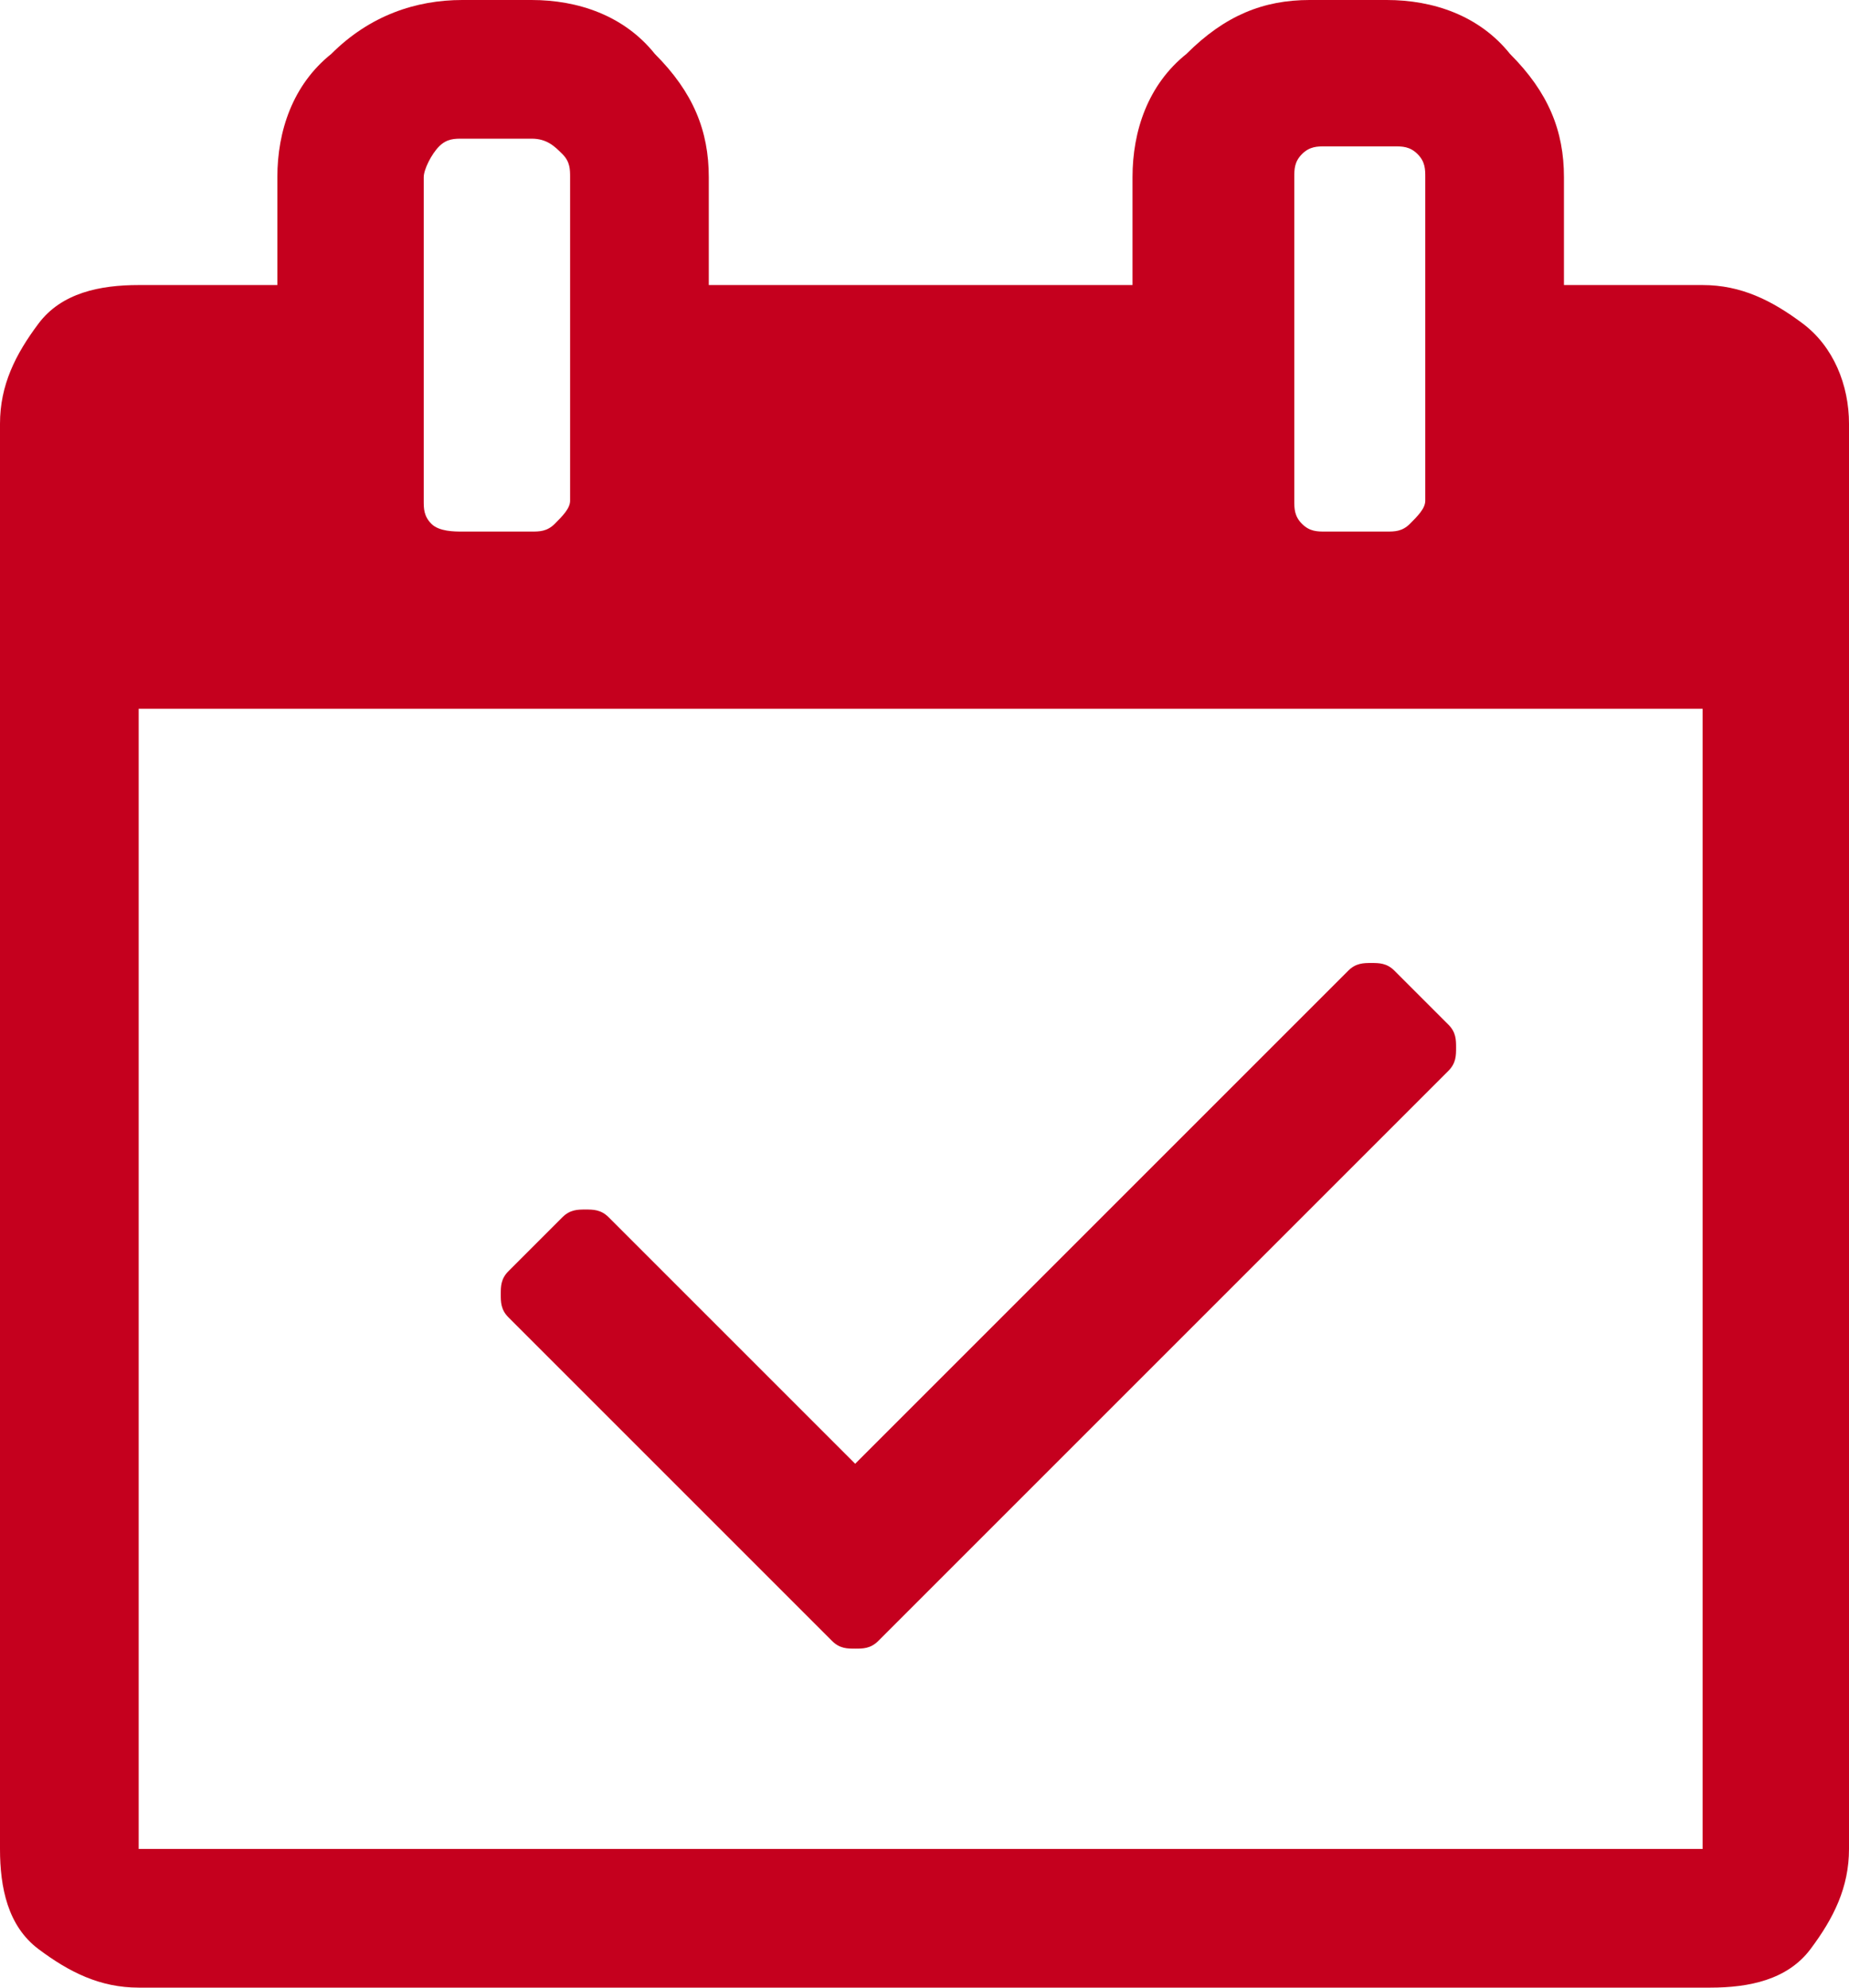 <?xml version="1.0" encoding="utf-8"?>
<!-- Generator: Adobe Illustrator 19.0.0, SVG Export Plug-In . SVG Version: 6.00 Build 0)  -->
<svg version="1.1" id="Layer_1" xmlns="http://www.w3.org/2000/svg" xmlns:xlink="http://www.w3.org/1999/xlink" x="0px" y="0px"
	 viewBox="0 0 24 25.8" style="enable-background:new 0 0 24 25.8;" xml:space="preserve">
<style type="text/css">
	.st0{fill:#C5001E;}
</style>
<path id="XMLID_6_" class="st0" d="M18.8,13.9l-7.4,7.4c-0.1,0.1-0.2,0.1-0.3,0.1c-0.1,0-0.2,0-0.3-0.1l-4.2-4.2
	c-0.1-0.1-0.1-0.2-0.1-0.3c0-0.1,0-0.2,0.1-0.3l0.7-0.7c0.1-0.1,0.2-0.1,0.3-0.1s0.2,0,0.3,0.1l3.2,3.2l6.4-6.4
	c0.1-0.1,0.2-0.1,0.3-0.1s0.2,0,0.3,0.1l0.7,0.7c0.1,0.1,0.1,0.2,0.1,0.3C18.9,13.7,18.9,13.8,18.8,13.9z M1.8,24h20.3V9.2H1.8V24z
	 M7.4,6.5V2.3c0-0.1,0-0.2-0.1-0.3C7.2,1.9,7.1,1.8,6.9,1.8H6c-0.1,0-0.2,0-0.3,0.1S5.5,2.2,5.5,2.3v4.2c0,0.1,0,0.2,0.1,0.3
	S5.9,6.9,6,6.9h0.9c0.1,0,0.2,0,0.3-0.1C7.3,6.7,7.4,6.6,7.4,6.5z M18.5,6.5V2.3c0-0.1,0-0.2-0.1-0.3c-0.1-0.1-0.2-0.1-0.3-0.1h-0.9
	c-0.1,0-0.2,0-0.3,0.1s-0.1,0.2-0.1,0.3v4.2c0,0.1,0,0.2,0.1,0.3s0.2,0.1,0.3,0.1H18c0.1,0,0.2,0,0.3-0.1
	C18.4,6.7,18.5,6.6,18.5,6.5z M24,5.5V24c0,0.5-0.2,0.9-0.5,1.3s-0.8,0.5-1.3,0.5H1.8c-0.5,0-0.9-0.2-1.3-0.5S0,24.5,0,24V5.5
	C0,5,0.2,4.6,0.5,4.2s0.8-0.5,1.3-0.5h1.8V2.3c0-0.6,0.2-1.2,0.7-1.6C4.8,0.2,5.4,0,6,0h0.9c0.6,0,1.2,0.2,1.6,0.7
	c0.5,0.5,0.7,1,0.7,1.6v1.4h5.5V2.3c0-0.6,0.2-1.2,0.7-1.6c0.5-0.5,1-0.7,1.6-0.7H18c0.6,0,1.2,0.2,1.6,0.7c0.5,0.5,0.7,1,0.7,1.6
	v1.4h1.8c0.5,0,0.9,0.2,1.3,0.5S24,5,24,5.5z"/>
</svg>
